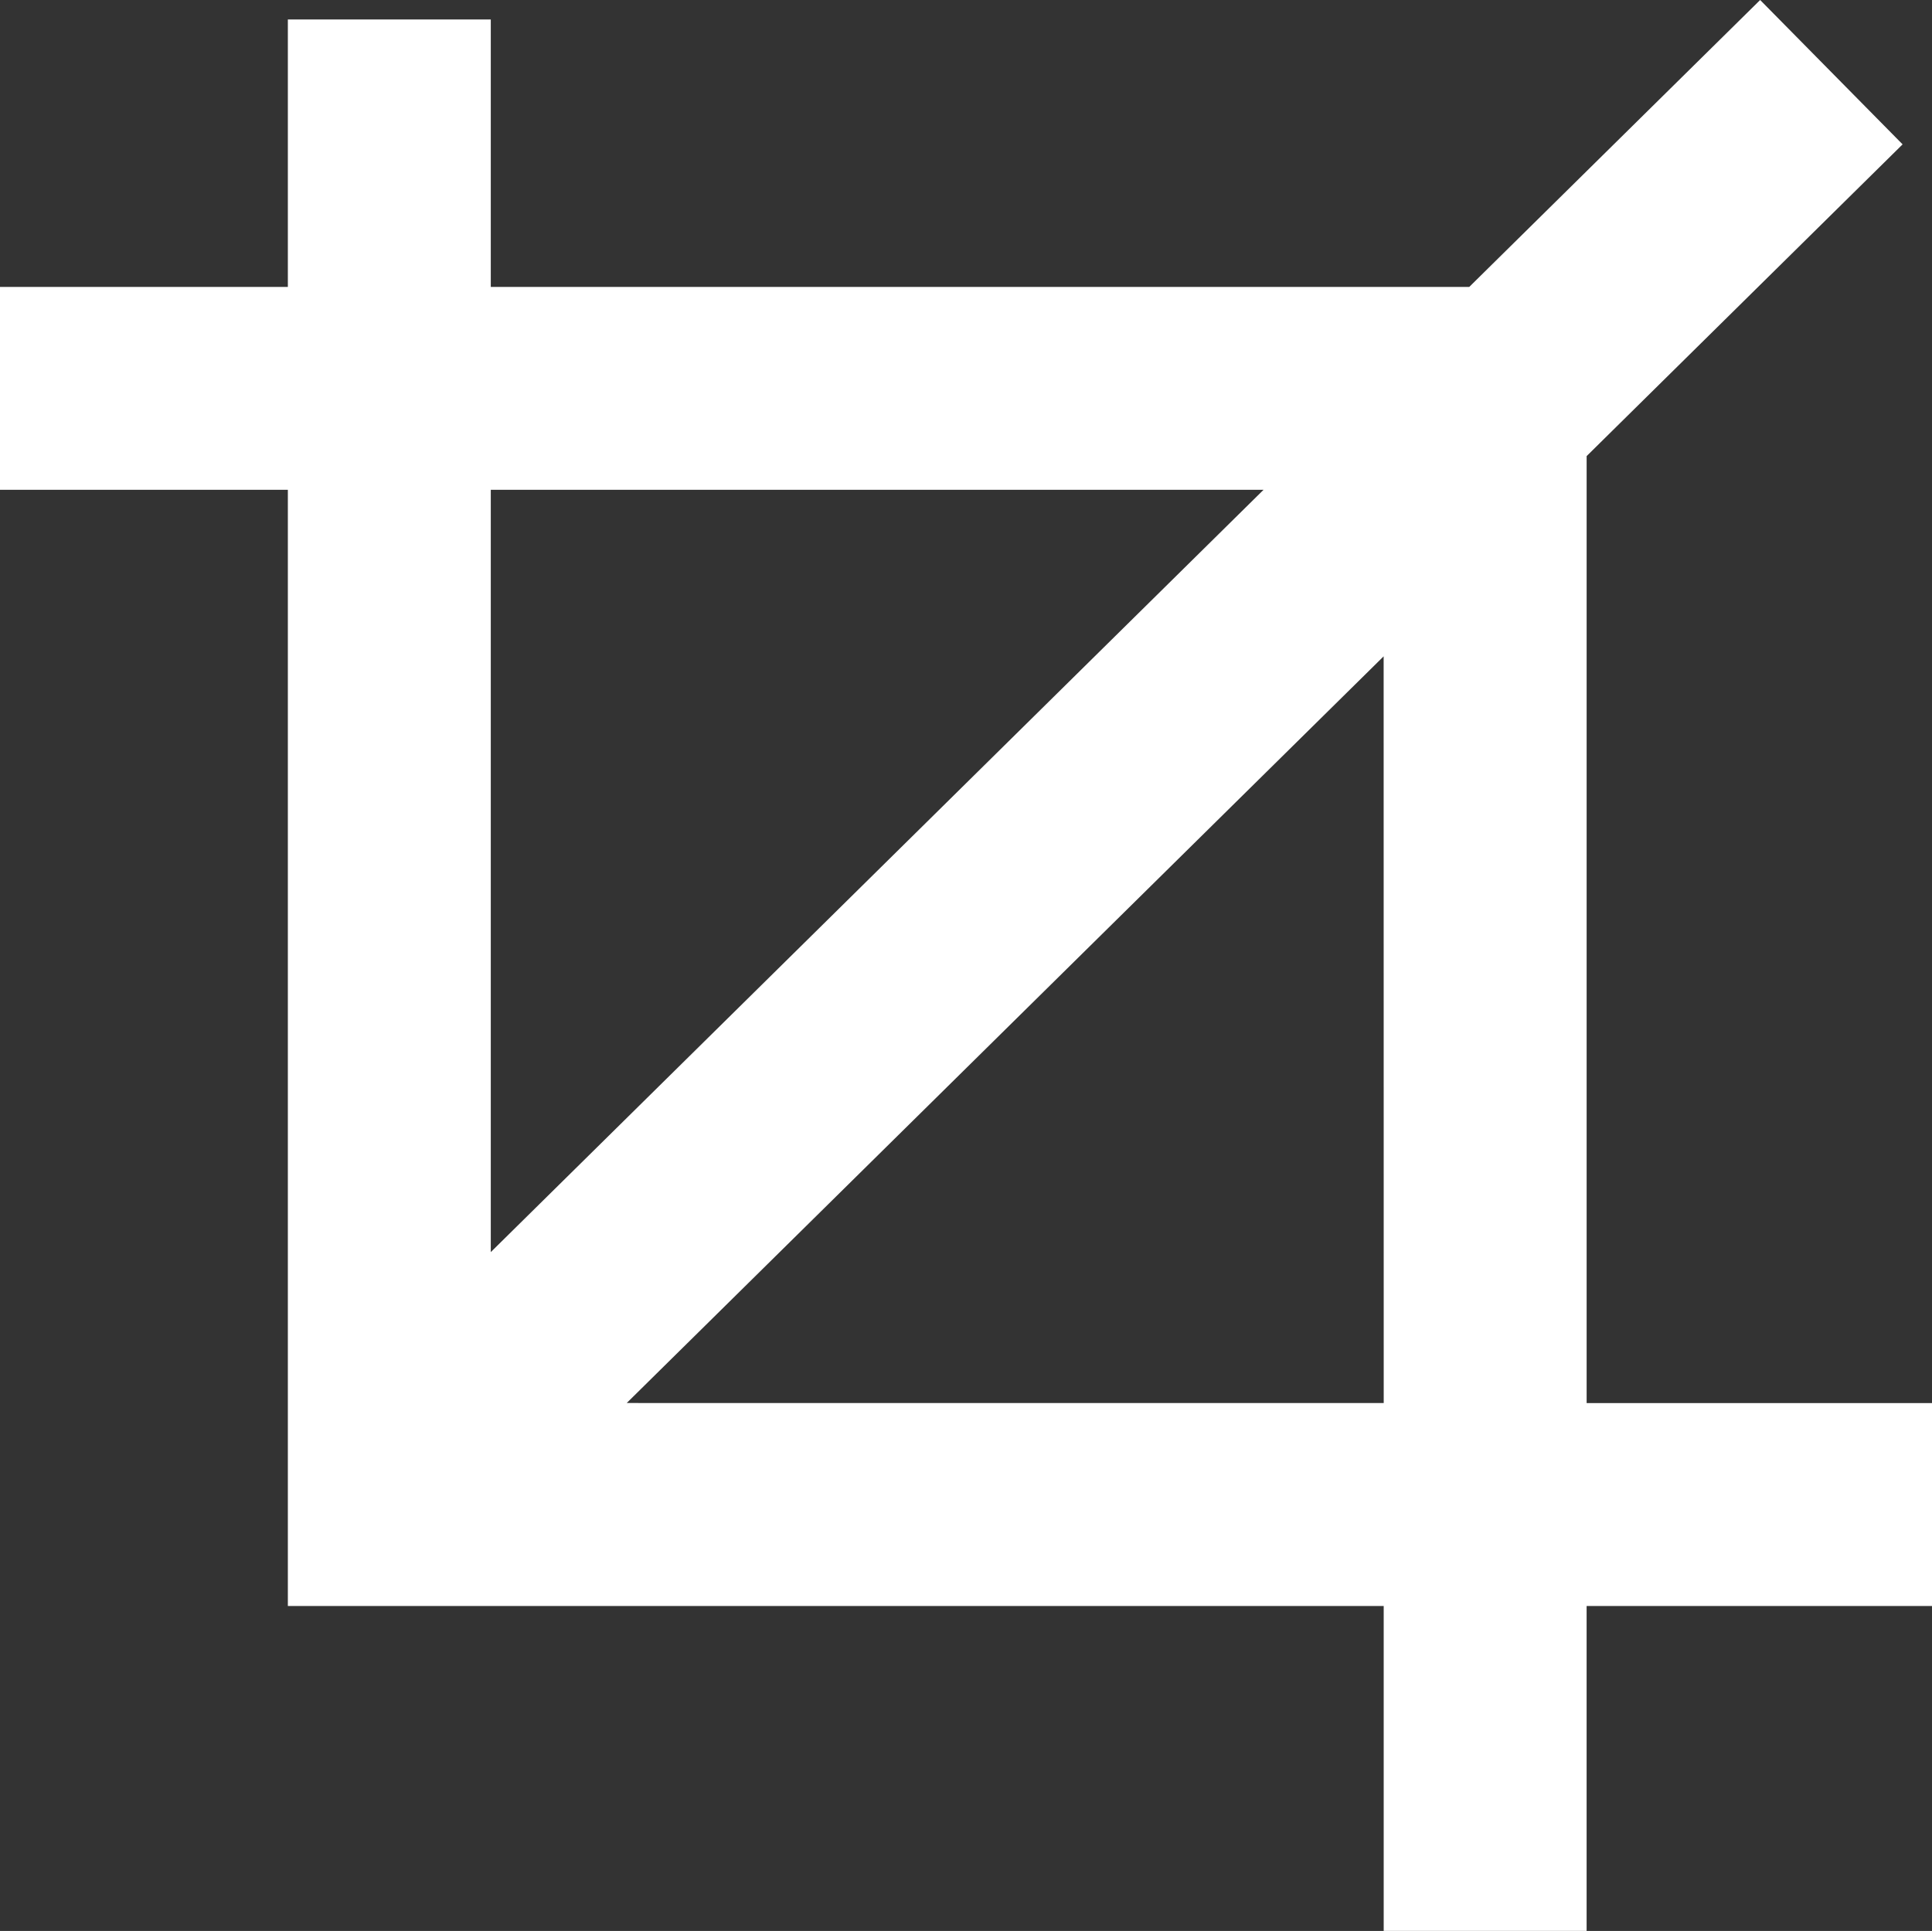 <?xml version="1.0" encoding="utf-8"?>
<!-- PD crop from thenounproject -->
<svg version="1.0" id="Layer_1" xmlns="http://www.w3.org/2000/svg" xmlns:xlink="http://www.w3.org/1999/xlink" x="0px" y="0px" width="100px" height="99.957px" viewBox="0 0 100 99.957" enable-background="new 0 0 100 99.957" xml:space="preserve">
<rect x="0" y="0" width="100" height="99.957" fill="#333333" stroke="none"/>
<path d="M82.124,72.632V23.61L98.478,7.473L91.105,0L76.047,14.854H25.403V1.009H14.899v13.845H0v10.501h14.899v57.78h56.721v16.821 h10.503V83.136H100V72.632H82.124z M65.401,25.355L25.403,64.816V25.355H65.401z M32.439,72.628l39.178-38.652l0.004,38.654 L32.439,72.628z" style="fill: #fff"/>
</svg>
